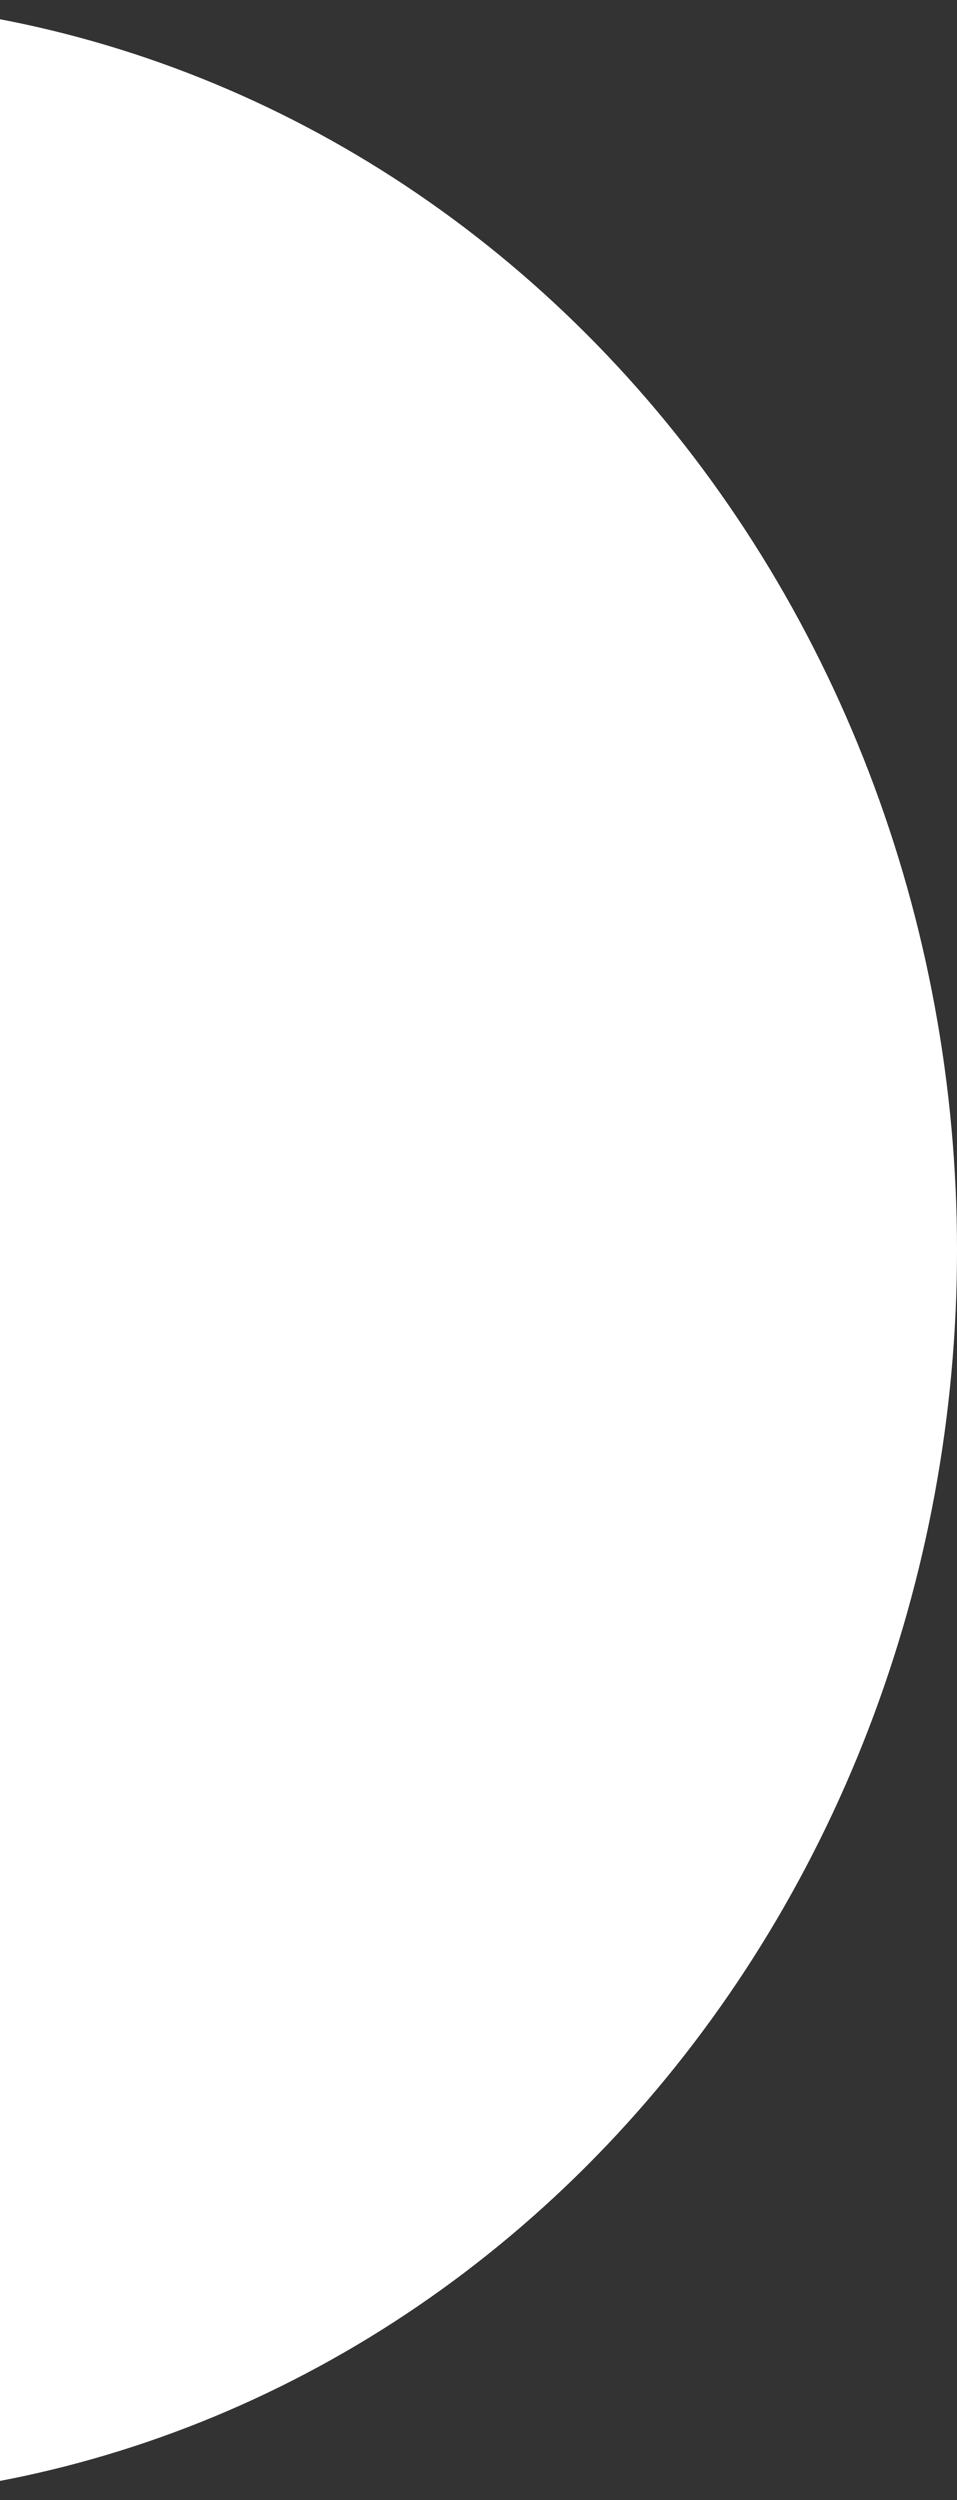 <svg width="85" height="222" viewBox="0 0 85 222" fill="none" xmlns="http://www.w3.org/2000/svg">
<rect x="0" y="0" width="85" height="222" fill="#333333" stroke="none"/>
<path d="M-18 222C-4.474 222 8.92 219.129 21.416 213.551C33.913 207.972 45.268 199.796 54.832 189.489C64.396 179.182 71.983 166.945 77.16 153.478C82.336 140.011 85 125.577 85 111C85 96.423 82.336 81.989 77.16 68.522C71.983 55.055 64.396 42.818 54.832 32.511C45.268 22.204 33.913 14.028 21.416 8.449C8.92 2.871 -4.474 -1.27434e-06 -18 0L-18 111L-18 222Z" fill="white"/>
</svg>
